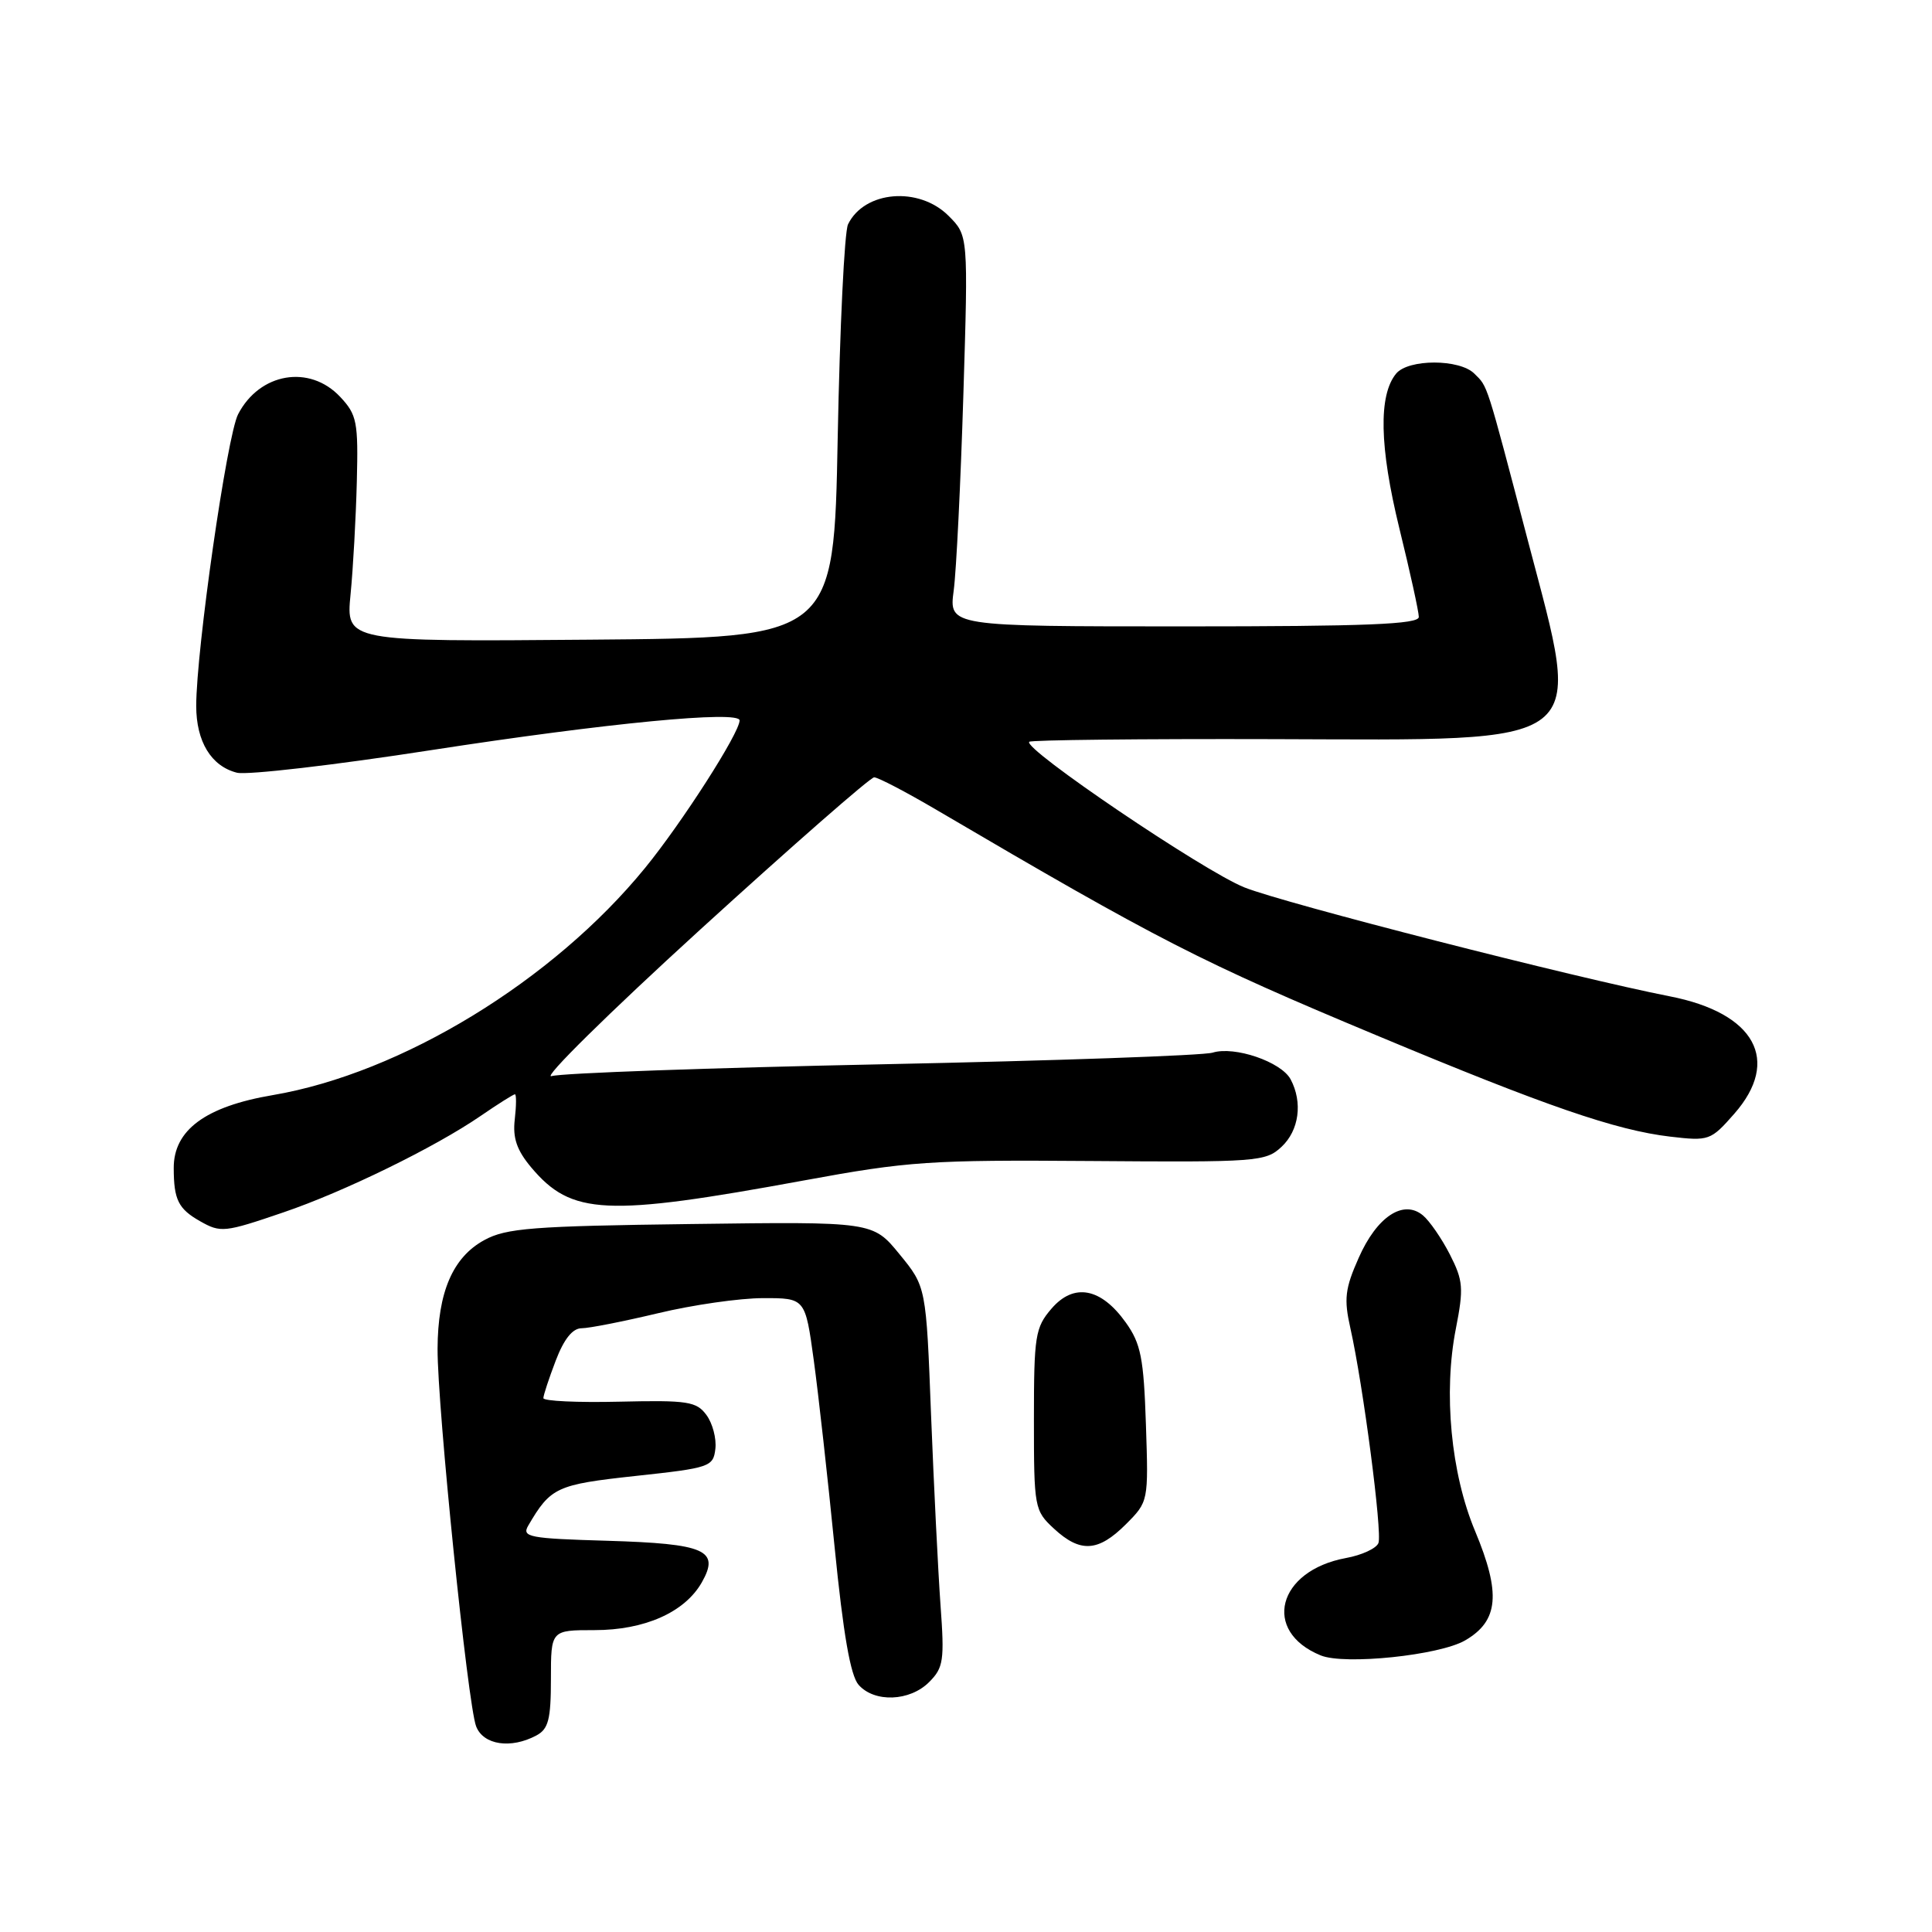 <?xml version="1.0" encoding="UTF-8" standalone="no"?>
<!DOCTYPE svg PUBLIC "-//W3C//DTD SVG 1.1//EN" "http://www.w3.org/Graphics/SVG/1.1/DTD/svg11.dtd" >
<svg xmlns="http://www.w3.org/2000/svg" xmlns:xlink="http://www.w3.org/1999/xlink" version="1.1" viewBox="0 0 256 256">
 <g >
 <path fill="currentColor"
d=" M 71.07 229.96 C 72.67 229.11 73.00 227.83 73.00 222.46 C 73.00 216.00 73.00 216.00 78.77 216.00 C 85.42 216.00 90.73 213.64 92.99 209.68 C 95.42 205.40 93.49 204.55 80.46 204.16 C 70.12 203.86 69.11 203.67 69.99 202.16 C 72.97 197.06 73.74 196.71 84.23 195.57 C 94.07 194.51 94.51 194.36 94.79 191.98 C 94.95 190.61 94.42 188.60 93.61 187.50 C 92.29 185.70 91.13 185.52 82.07 185.73 C 76.53 185.86 72.00 185.65 72.00 185.26 C 72.00 184.88 72.74 182.64 73.64 180.28 C 74.73 177.43 75.87 176.00 77.07 176.00 C 78.06 176.00 82.61 175.10 87.19 174.01 C 91.76 172.91 98.02 172.01 101.10 172.01 C 106.70 172.00 106.70 172.00 107.83 180.25 C 108.45 184.79 109.69 195.93 110.59 205.00 C 111.74 216.54 112.69 222.03 113.77 223.25 C 115.87 225.63 120.55 225.45 123.11 222.89 C 125.02 220.98 125.16 220.03 124.62 212.64 C 124.30 208.16 123.74 196.85 123.37 187.50 C 122.72 170.50 122.72 170.50 119.19 166.19 C 115.66 161.87 115.66 161.87 91.58 162.19 C 70.58 162.46 67.07 162.73 64.17 164.32 C 59.99 166.60 58.01 171.22 57.98 178.72 C 57.95 186.42 61.98 225.90 63.09 228.75 C 64.04 231.22 67.69 231.77 71.07 229.96 Z  M 194.14 217.36 C 198.58 214.78 198.91 211.14 195.45 202.86 C 192.25 195.21 191.24 184.53 192.91 176.05 C 193.96 170.69 193.88 169.69 192.12 166.23 C 191.03 164.10 189.42 161.77 188.54 161.04 C 185.95 158.89 182.44 161.21 180.03 166.68 C 178.22 170.75 178.06 172.12 178.93 175.98 C 180.62 183.50 183.18 203.09 182.65 204.46 C 182.38 205.17 180.44 206.07 178.33 206.45 C 169.26 208.13 167.18 216.16 175.00 219.35 C 178.17 220.65 190.74 219.34 194.14 217.36 Z  M 149.17 201.99 C 152.18 198.97 152.18 198.97 151.84 188.74 C 151.55 179.96 151.17 178.04 149.18 175.25 C 145.89 170.63 142.29 169.96 139.33 173.40 C 137.17 175.91 137.00 176.99 137.00 188.10 C 137.00 199.79 137.07 200.16 139.65 202.55 C 143.14 205.78 145.51 205.64 149.17 201.99 Z  M 37.57 160.64 C 45.57 157.92 57.64 152.02 63.68 147.87 C 65.98 146.29 68.03 145.00 68.23 145.00 C 68.43 145.00 68.42 146.49 68.21 148.32 C 67.92 150.79 68.48 152.41 70.39 154.69 C 75.73 161.03 80.25 161.24 106.50 156.42 C 120.36 153.87 123.25 153.68 144.55 153.84 C 166.54 154.01 167.70 153.93 169.80 151.97 C 172.14 149.79 172.64 146.07 171.01 143.01 C 169.76 140.69 163.58 138.58 160.68 139.48 C 159.48 139.86 139.82 140.55 117.00 141.02 C 94.17 141.49 74.42 142.19 73.09 142.59 C 71.77 142.99 80.64 134.25 92.80 123.16 C 104.97 112.07 115.33 103.00 115.83 103.00 C 116.34 103.00 120.07 104.95 124.12 107.33 C 153.57 124.63 159.12 127.47 182.45 137.21 C 204.86 146.58 214.10 149.76 221.31 150.61 C 226.45 151.21 226.68 151.13 229.80 147.58 C 236.01 140.51 232.56 134.23 221.26 132.02 C 208.75 129.57 170.18 119.70 164.90 117.59 C 159.49 115.43 135.48 99.18 136.38 98.29 C 136.62 98.05 151.19 97.89 168.75 97.94 C 211.35 98.06 209.71 99.33 202.49 71.78 C 196.85 50.31 197.17 51.31 195.36 49.51 C 193.41 47.55 186.62 47.55 185.00 49.50 C 182.64 52.35 182.78 59.21 185.42 70.00 C 186.84 75.78 188.00 81.06 188.00 81.75 C 188.00 82.72 181.11 83.00 156.87 83.00 C 125.74 83.00 125.74 83.00 126.37 78.25 C 126.72 75.64 127.29 63.98 127.65 52.35 C 128.30 31.21 128.30 31.21 125.69 28.60 C 121.76 24.67 114.54 25.27 112.37 29.72 C 111.89 30.70 111.28 43.42 111.00 58.00 C 110.50 84.50 110.50 84.50 78.17 84.76 C 45.84 85.03 45.84 85.03 46.45 78.76 C 46.79 75.32 47.16 68.60 47.28 63.84 C 47.48 55.90 47.30 54.96 45.08 52.59 C 41.02 48.26 34.40 49.39 31.55 54.89 C 30.07 57.76 26.01 86.07 26.00 93.53 C 26.00 98.27 27.99 101.53 31.40 102.39 C 32.75 102.72 44.35 101.38 57.17 99.39 C 80.35 95.81 98.00 94.11 98.00 95.46 C 98.00 97.11 90.38 109.00 85.48 115.00 C 73.28 129.96 53.20 142.21 36.13 145.11 C 27.22 146.62 22.99 149.75 23.02 154.80 C 23.03 158.97 23.63 160.18 26.50 161.81 C 29.25 163.37 29.72 163.32 37.57 160.64 Z "/>
</g>
</svg>